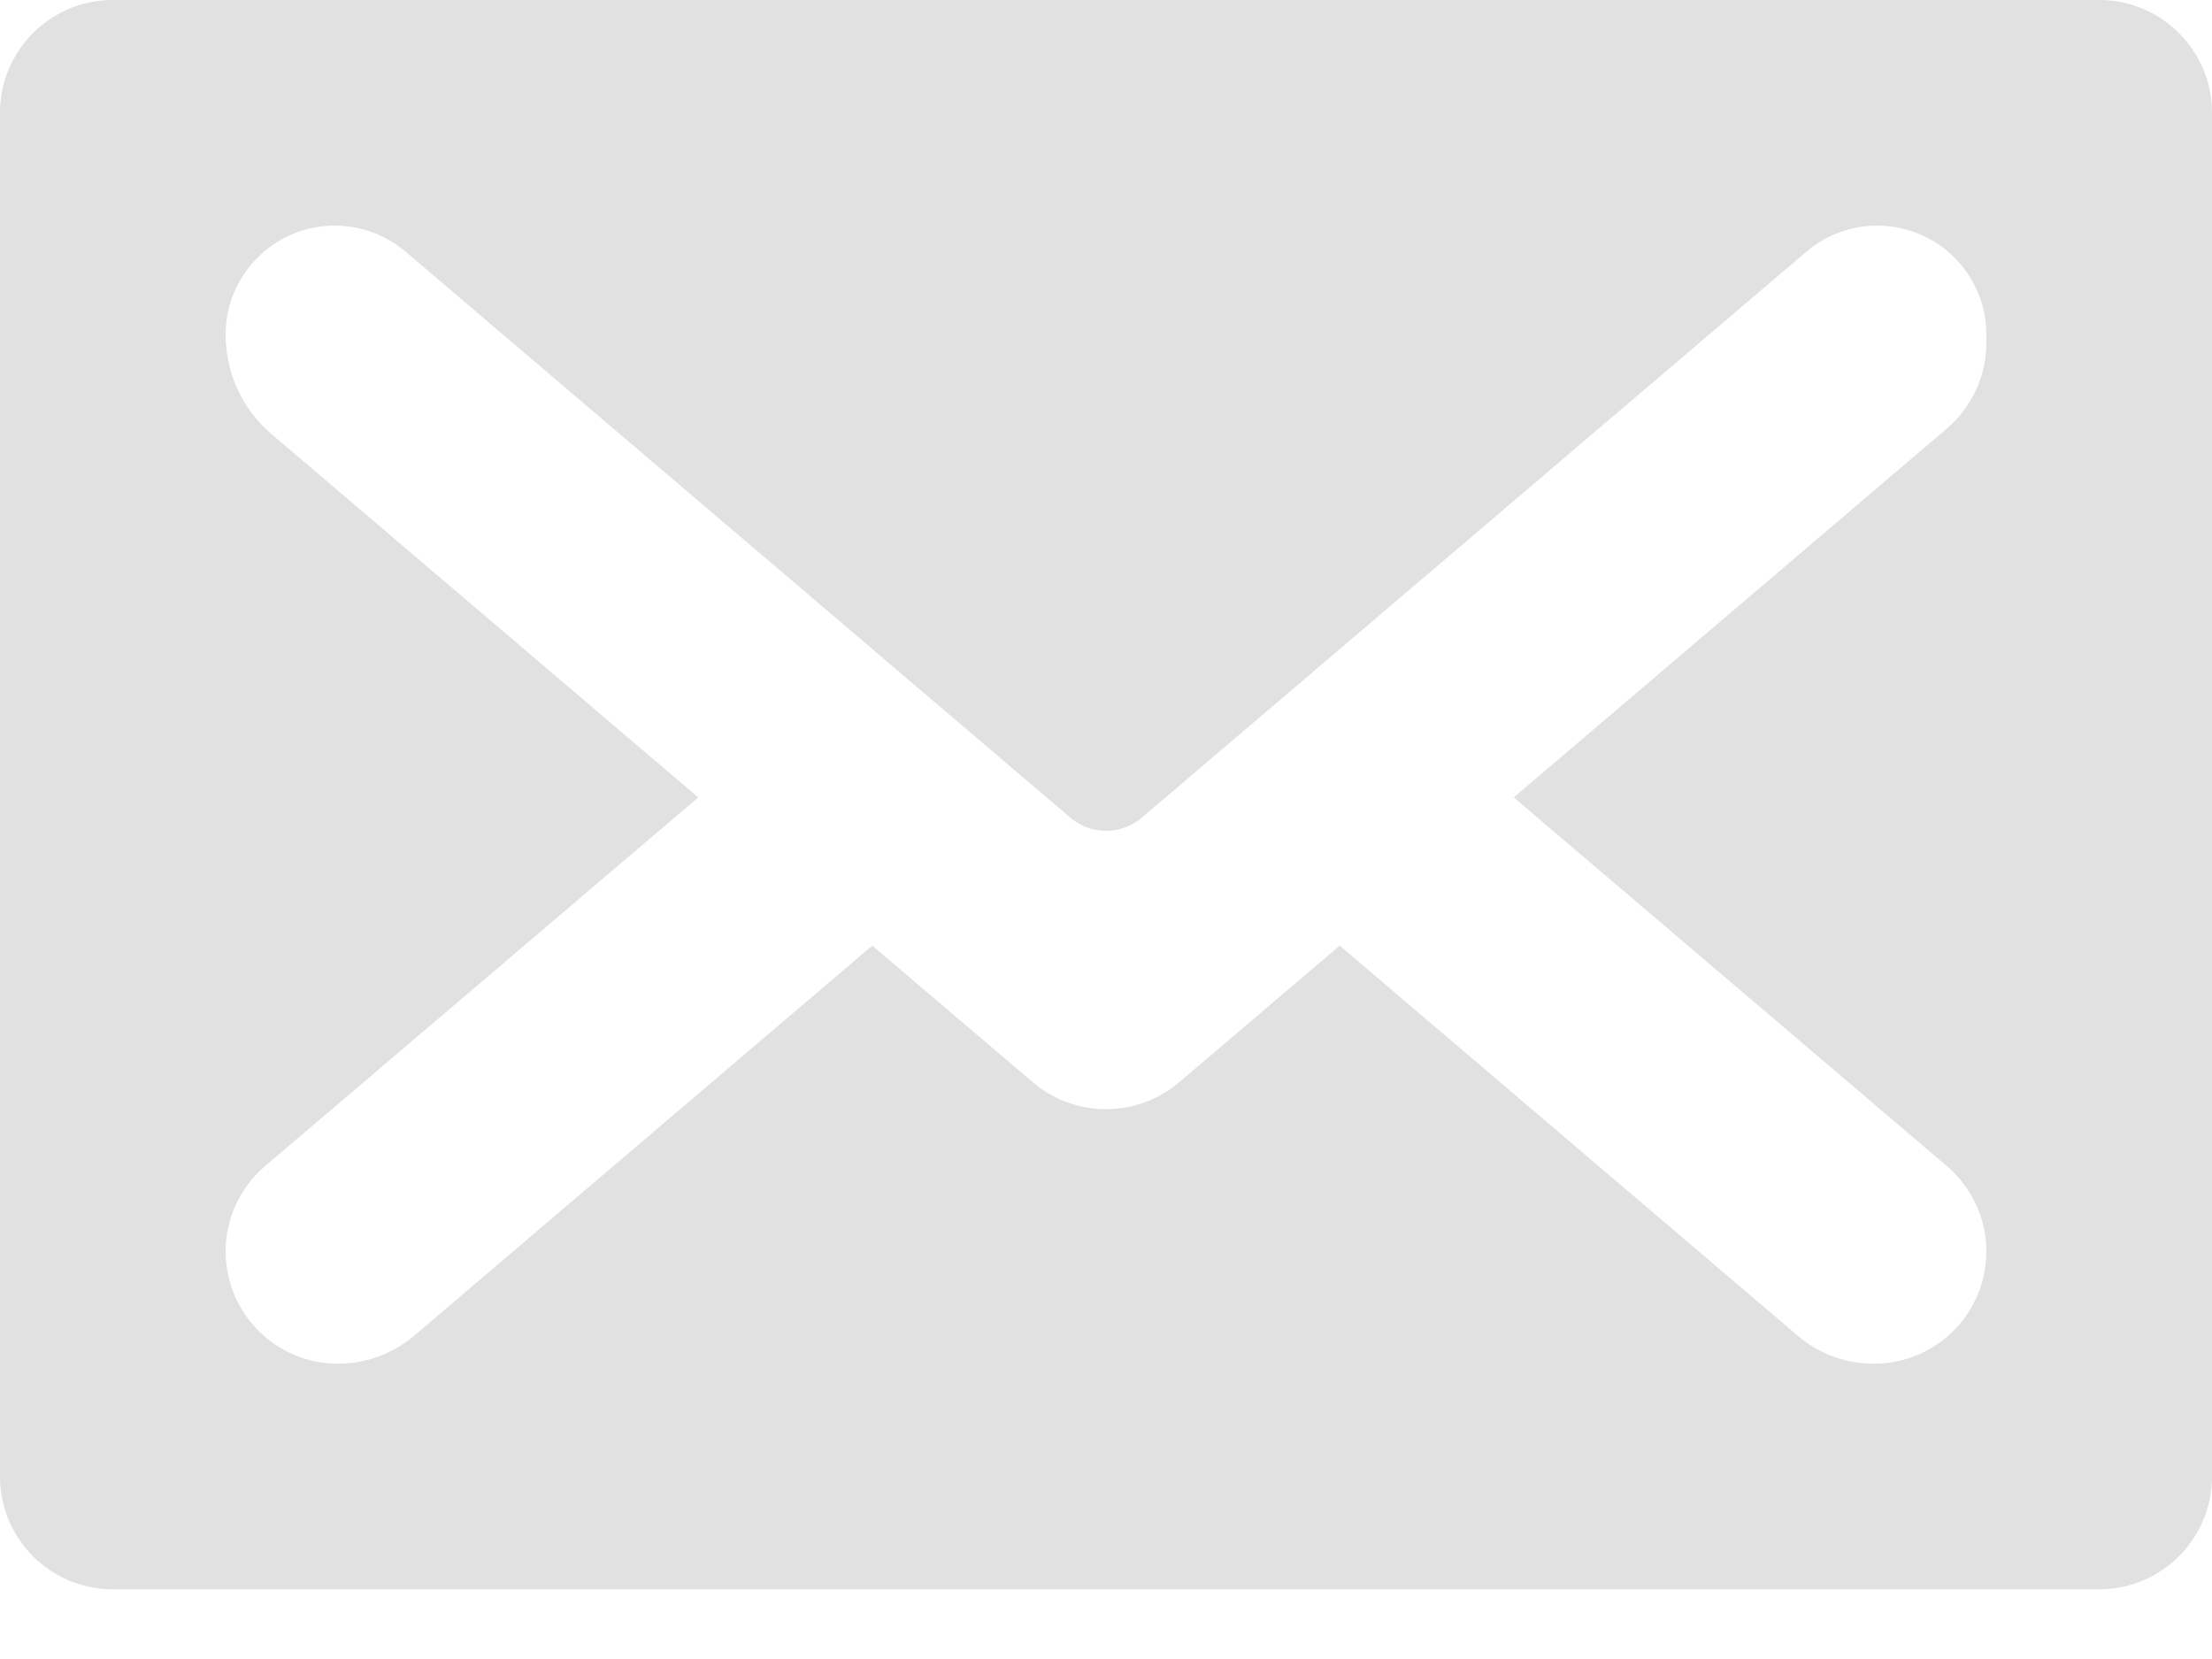 <svg width="12" height="9" viewBox="0 0 12 9" fill="none" xmlns="http://www.w3.org/2000/svg">
<path d="M12 0.612C12 0.274 11.726 0 11.388 0H0.612C0.274 0 0 0.274 0 0.612V8.01C0 8.348 0.274 8.622 0.612 8.622H11.388C11.726 8.622 12 8.348 12 8.01V0.612ZM10.776 1.859C10.776 2.039 10.697 2.21 10.559 2.327L8.212 4.326L10.562 6.326C10.697 6.442 10.776 6.611 10.776 6.789C10.776 7.125 10.503 7.398 10.167 7.398H10.162C10.013 7.398 9.87 7.345 9.756 7.249L7.268 5.13L6.397 5.871C6.282 5.969 6.141 6.017 6 6.017C5.859 6.017 5.717 5.969 5.603 5.871L4.732 5.13L2.248 7.245C2.132 7.344 1.985 7.398 1.833 7.398C1.497 7.398 1.224 7.125 1.224 6.789C1.224 6.611 1.302 6.442 1.438 6.326L3.788 4.326L1.473 2.355C1.315 2.22 1.224 2.023 1.224 1.816C1.224 1.489 1.489 1.224 1.816 1.224C1.957 1.224 2.093 1.274 2.2 1.365L5.807 4.436C5.918 4.531 6.082 4.531 6.194 4.436L9.8 1.365C9.907 1.274 10.043 1.224 10.184 1.224C10.511 1.224 10.776 1.489 10.776 1.816V1.859Z" fill="#E1E1E1"/>
</svg>

